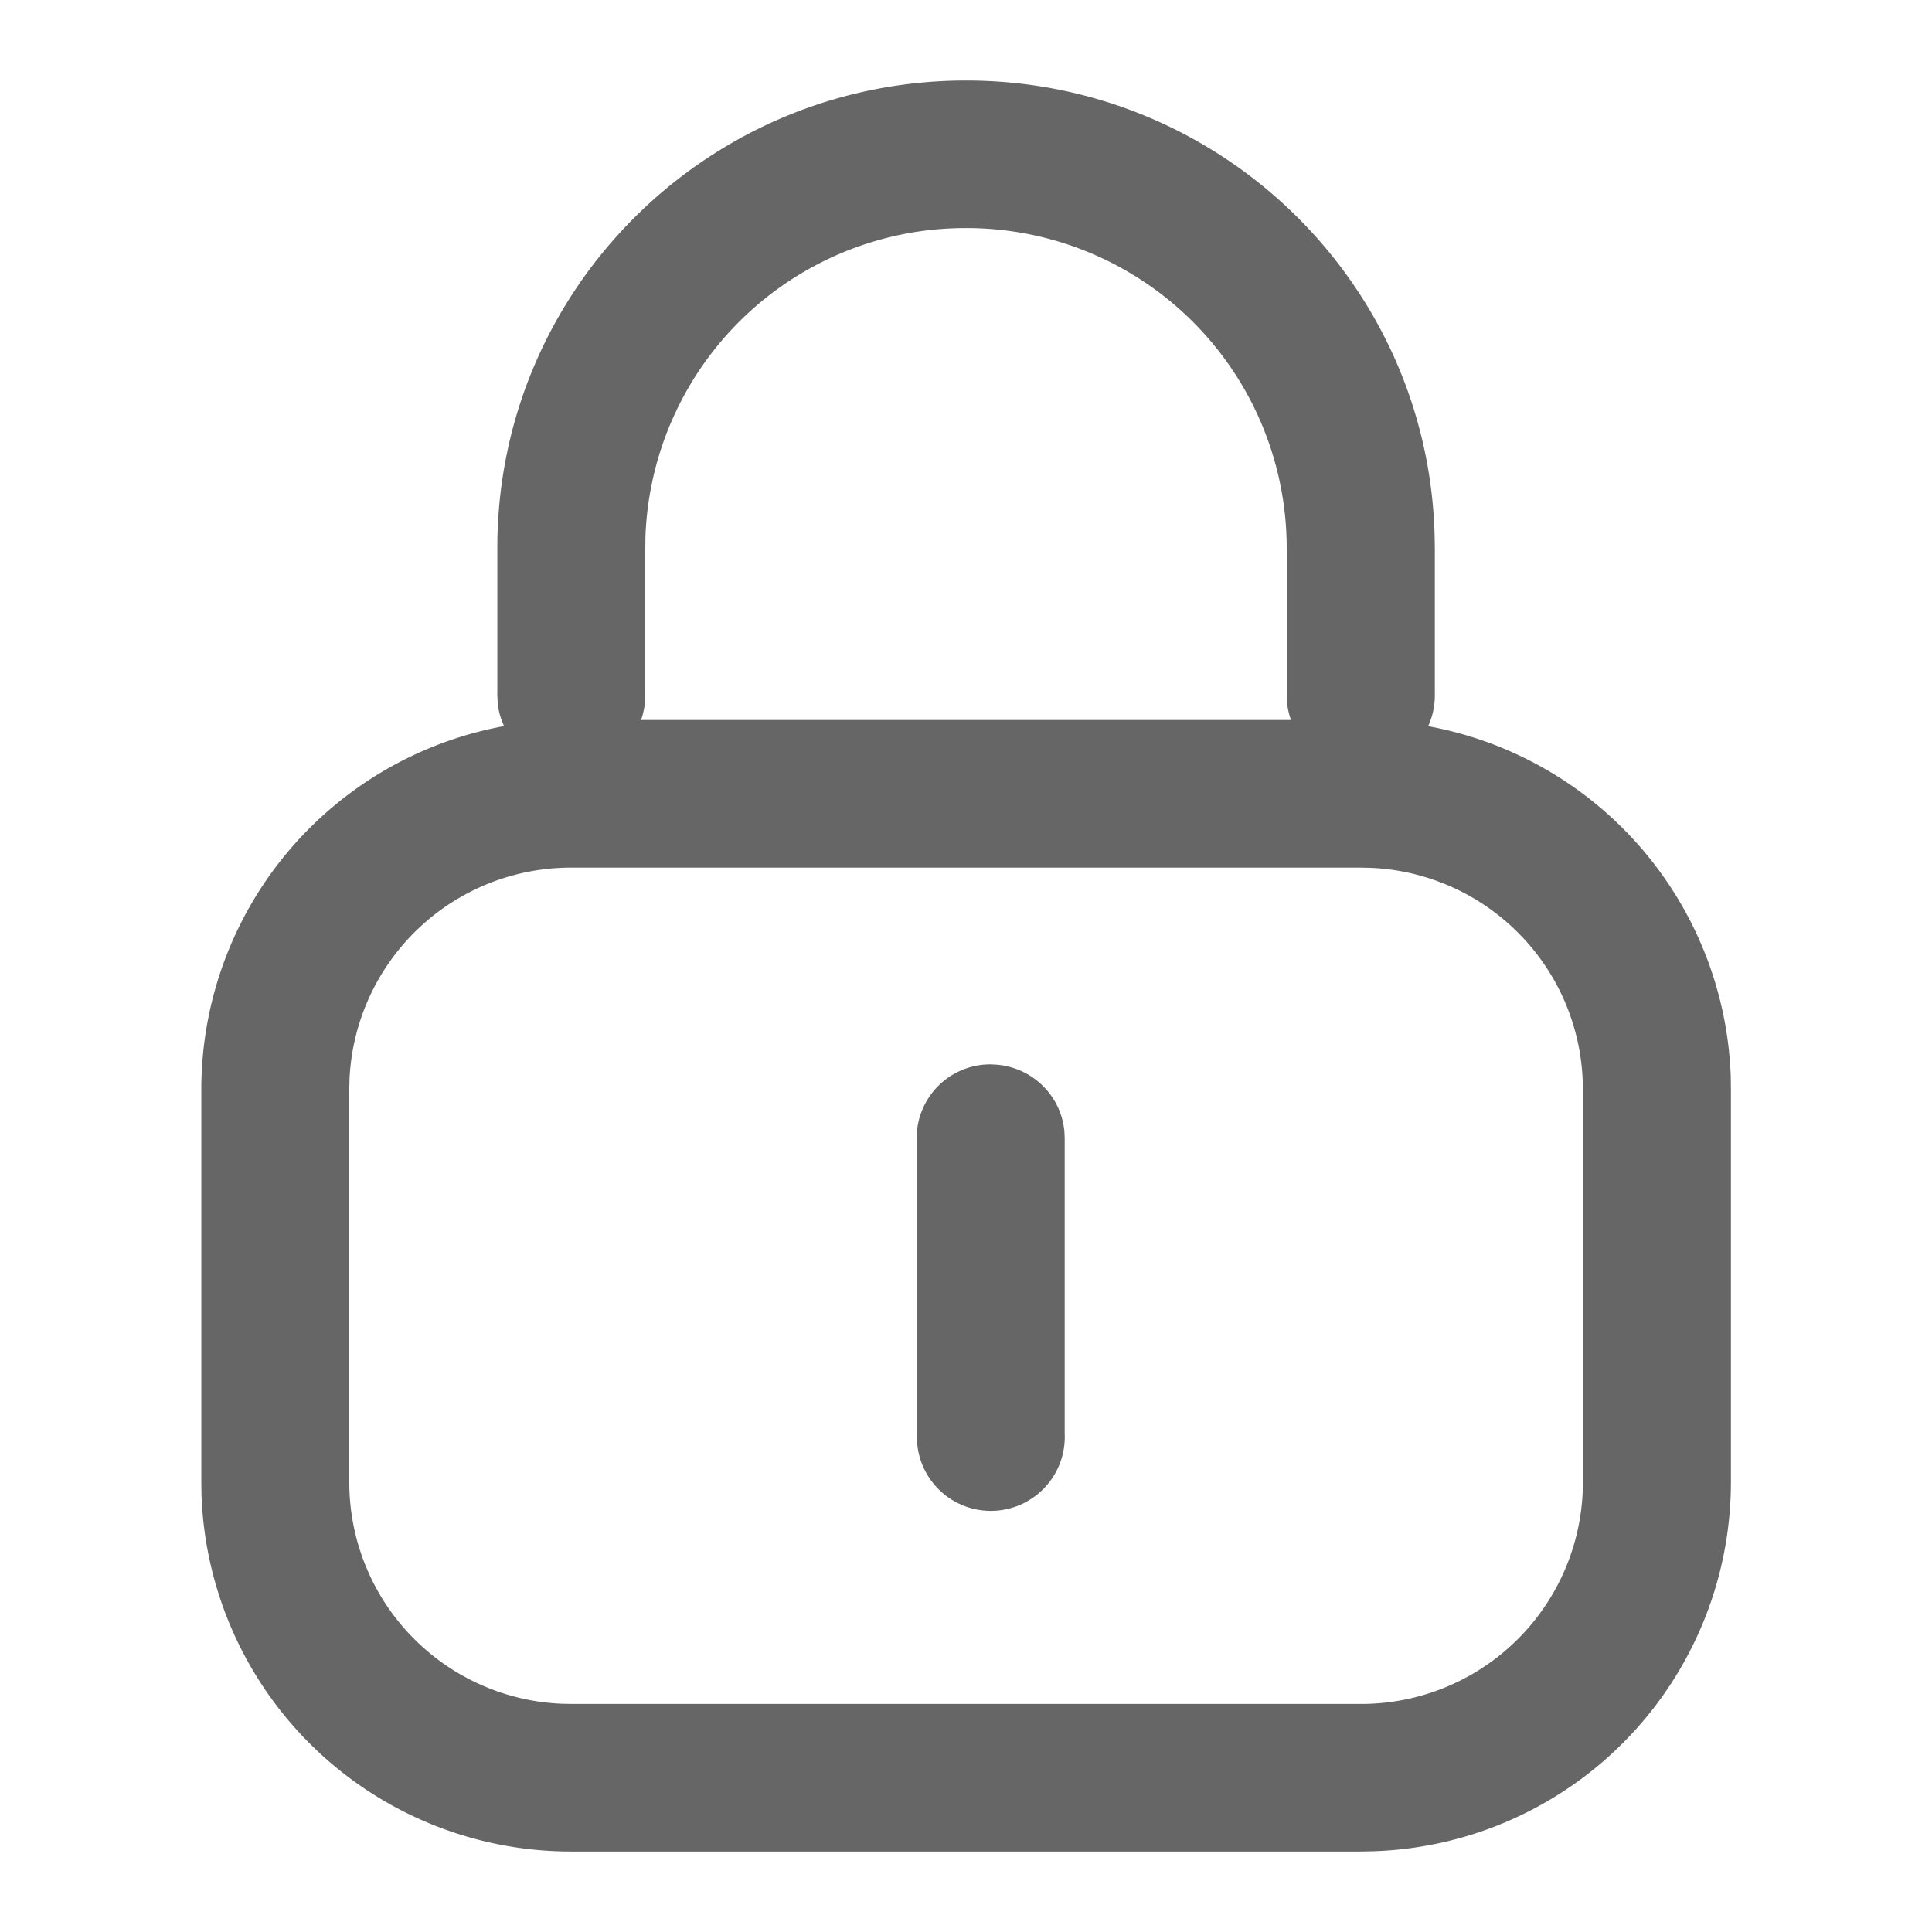 <?xml version="1.0" standalone="no"?><!DOCTYPE svg PUBLIC "-//W3C//DTD SVG 1.1//EN" "http://www.w3.org/Graphics/SVG/1.1/DTD/svg11.dtd"><svg class="icon" width="128px" height="128.00px" viewBox="0 0 1024 1024" version="1.1" xmlns="http://www.w3.org/2000/svg"><path fill="#666666" d="M512.043 42.667c134.485 0 244.523 106.667 248.32 240.64l0.128 7.083v78.208c0 5.803-1.28 11.349-3.541 16.299a195.755 195.755 0 0 1 160.384 185.643l0.085 6.656v208.597a195.84 195.84 0 0 1-189.781 195.413l-6.4 0.128H302.848a195.84 195.84 0 0 1-196.053-189.227l-0.085-6.315v-208.64A195.755 195.755 0 0 1 267.179 384.853a37.333 37.333 0 0 1-3.413-12.501l-0.171-3.755V290.389C263.595 153.557 374.827 42.667 512 42.667z m209.237 417.195H302.805a117.547 117.547 0 0 0-117.547 111.787l-0.128 5.547v208.597a117.504 117.504 0 0 0 112.128 117.205l5.547 0.128h418.475a117.547 117.547 0 0 0 117.547-111.787l0.128-5.547v-208.64a117.504 117.504 0 0 0-112.128-117.163l-5.547-0.128zM512 120.875a169.771 169.771 0 0 0-169.899 163.413l-0.085 6.101v78.208c0 4.565-0.811 8.96-2.261 13.013h344.491a38.827 38.827 0 0 1-2.091-9.259l-0.171-3.755V290.389a169.728 169.728 0 0 0-169.984-169.515z m13.099 443.307c20.181 0 37.12 15.275 39.04 35.328l0.171 3.755v156.459a39.168 39.168 0 1 1-78.293 3.755l-0.171-3.755v-156.459a39.04 39.04 0 0 1 39.253-39.125z" /></svg>